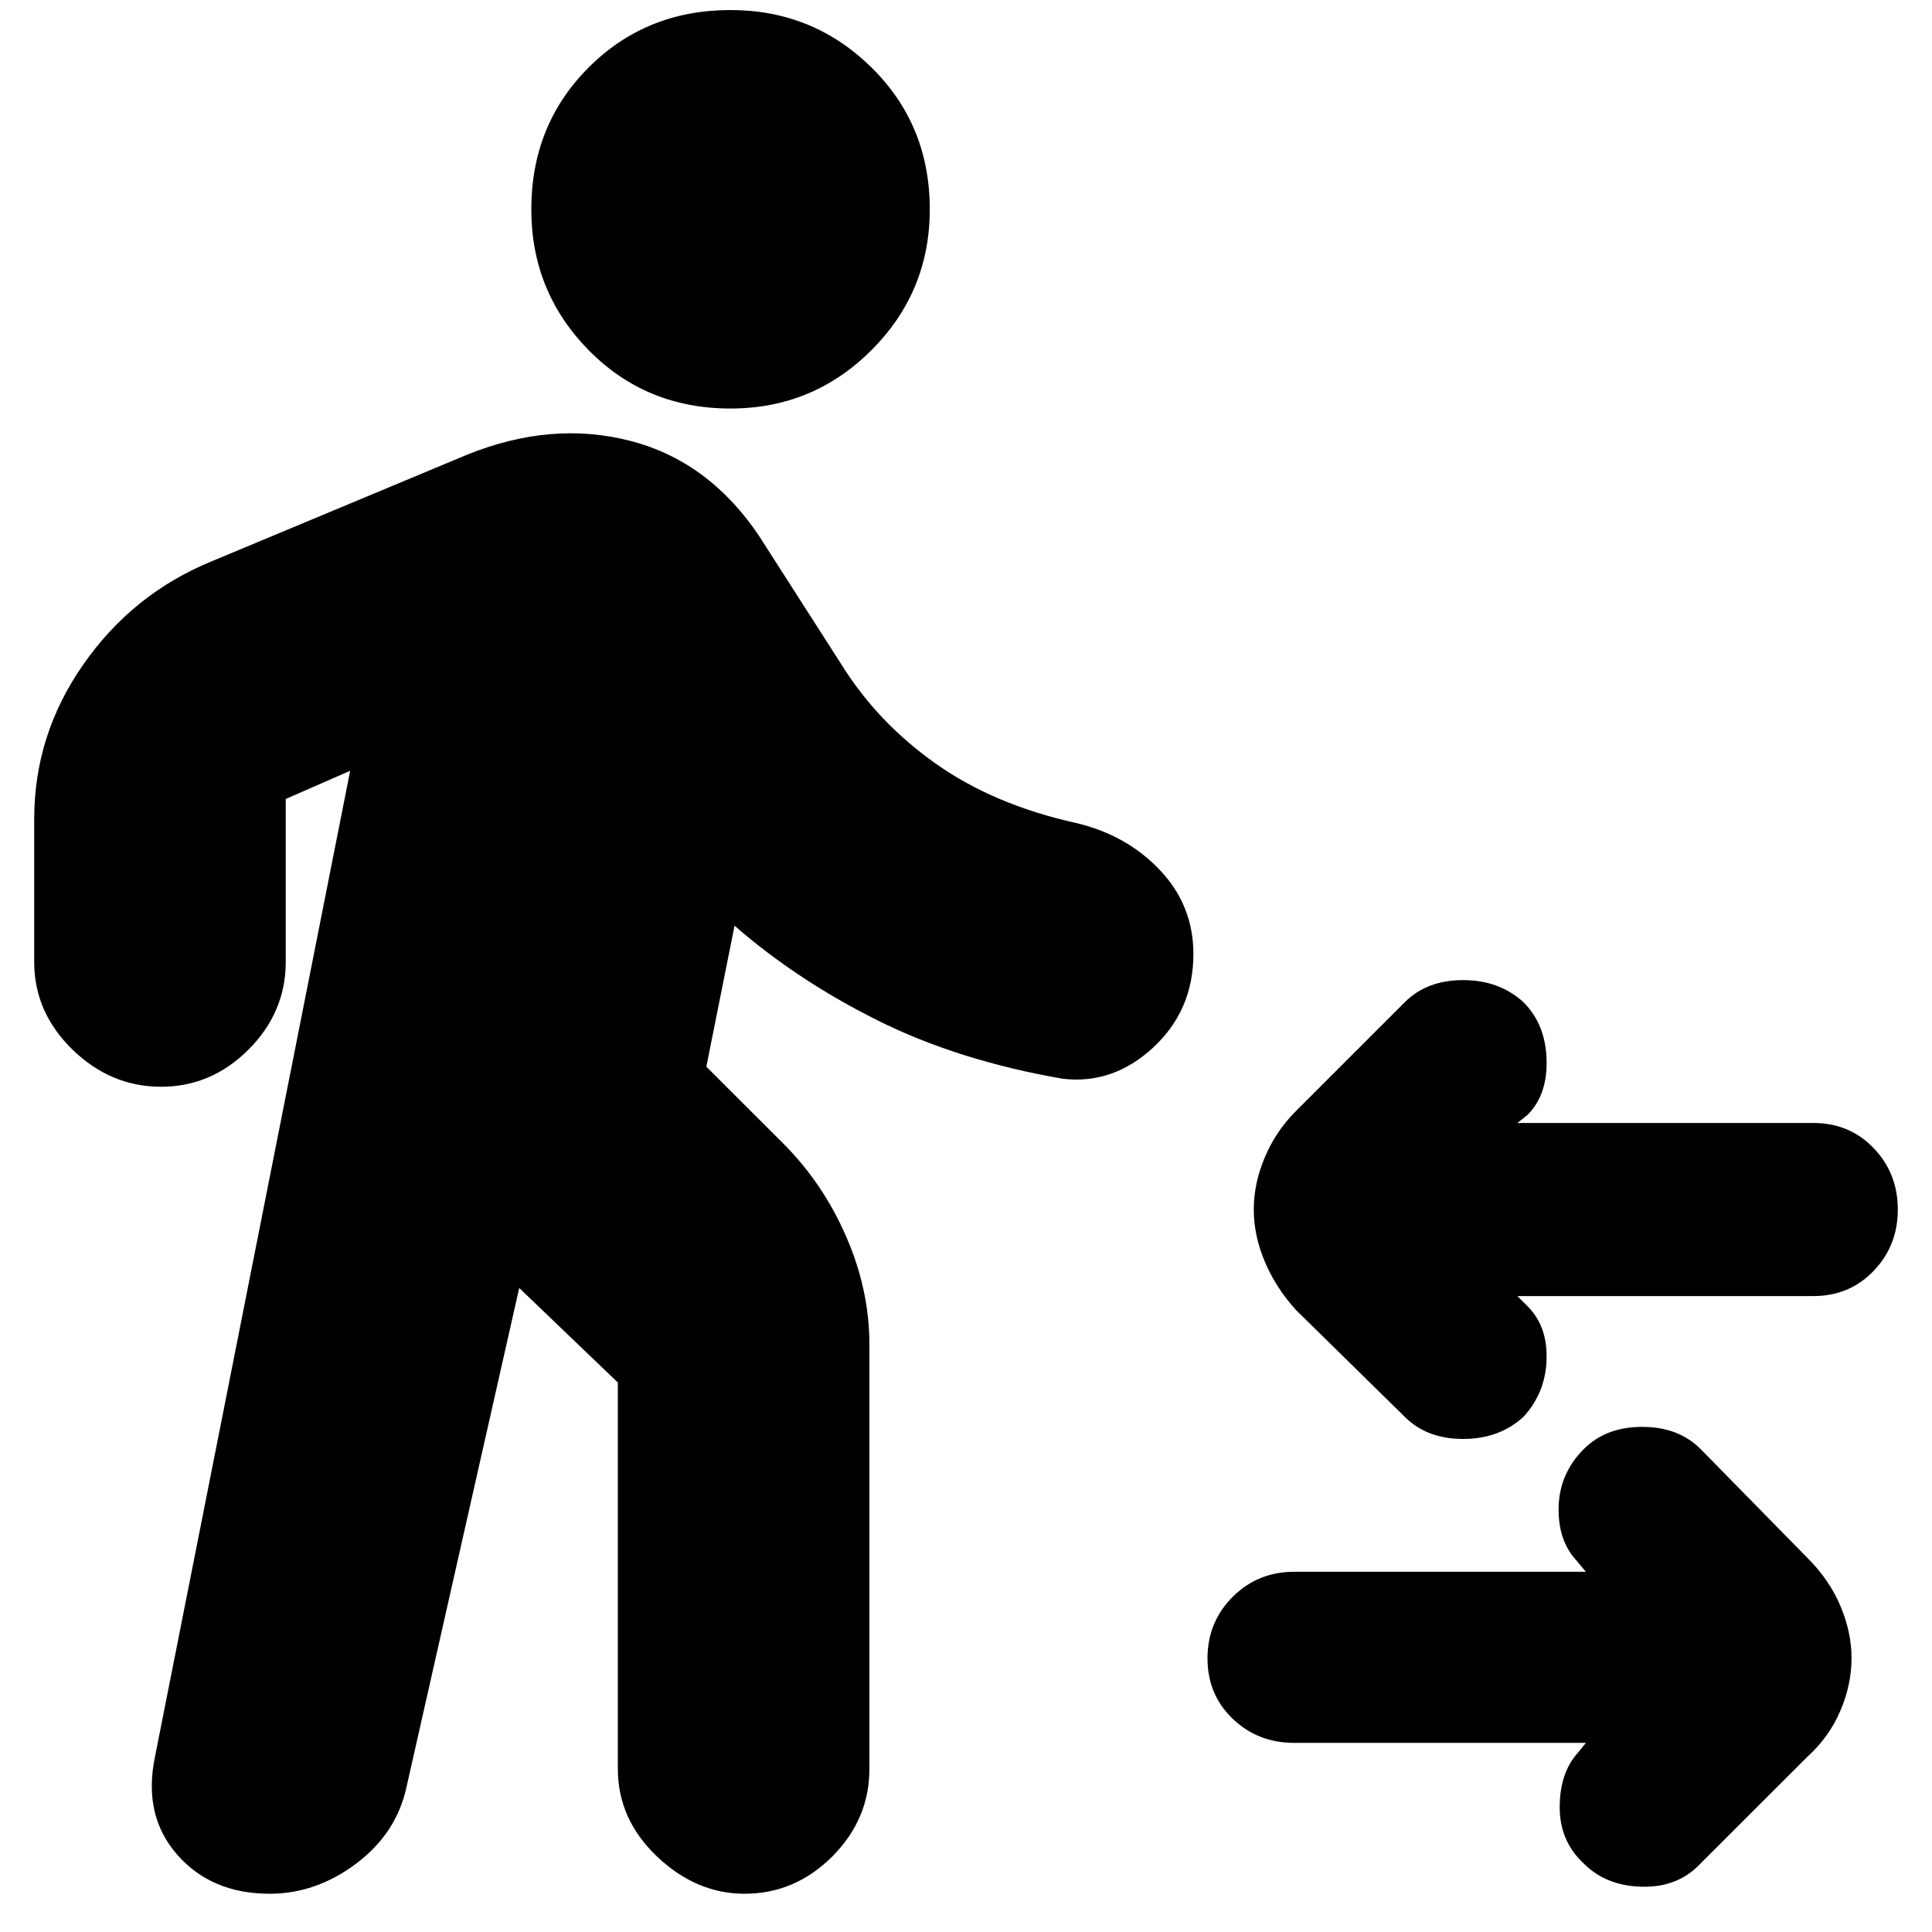 <svg xmlns="http://www.w3.org/2000/svg" height="20" width="20"><path d="M7.562 4.229q-.874 0-1.468-.604T5.5 2.167q0-.875.594-1.469.594-.594 1.468-.594.855 0 1.459.594.604.594.604 1.469 0 .854-.604 1.458t-1.459.604Zm6.98 10.438-1.125-1.105q-.209-.229-.323-.5-.115-.27-.115-.541t.115-.542q.114-.271.323-.479l1.125-1.125q.229-.229.604-.229t.625.229q.229.229.239.594.011.364-.198.573l-.104.083h3.063q.375 0 .625.26.25.261.25.636t-.25.635q-.25.261-.625.261h-3.063l.104.104q.209.208.198.552-.01.344-.239.594-.25.229-.625.229t-.604-.229Zm1.854 4.625q-.25-.23-.25-.584t.187-.562l.084-.104h-3.021q-.375 0-.636-.25-.26-.25-.26-.625t.26-.636q.261-.26.636-.26h3.021l-.105-.125q-.187-.208-.177-.552.011-.344.261-.594.229-.229.604-.229t.604.229l1.104 1.125q.23.229.344.5.115.271.115.542t-.115.541q-.114.271-.344.48l-1.125 1.124q-.229.23-.593.219-.365-.01-.594-.239Zm-13.604.312q-.604 0-.959-.406-.354-.406-.229-1.01L3.625 7.979l-.667.292v1.687q0 .521-.385.907-.385.385-.906.385t-.917-.385q-.396-.386-.396-.907V8.479q0-.875.511-1.604.51-.729 1.323-1.063l2.645-1.104q.875-.354 1.688-.145.812.208 1.333.979l.854 1.333q.375.604.98 1.031.604.427 1.458.615.521.125.864.489.344.365.344.865 0 .583-.416.969-.417.385-.938.323-1.083-.188-1.917-.605-.833-.416-1.479-.979l-.292 1.459.792.791q.417.417.656.969.24.552.24 1.115v4.395q0 .521-.385.907-.386.385-.907.385-.5 0-.906-.385-.406-.386-.406-.907v-4l-1.021-.979L4.208 18.5q-.104.479-.521.792-.416.312-.895.312Z"/></svg>